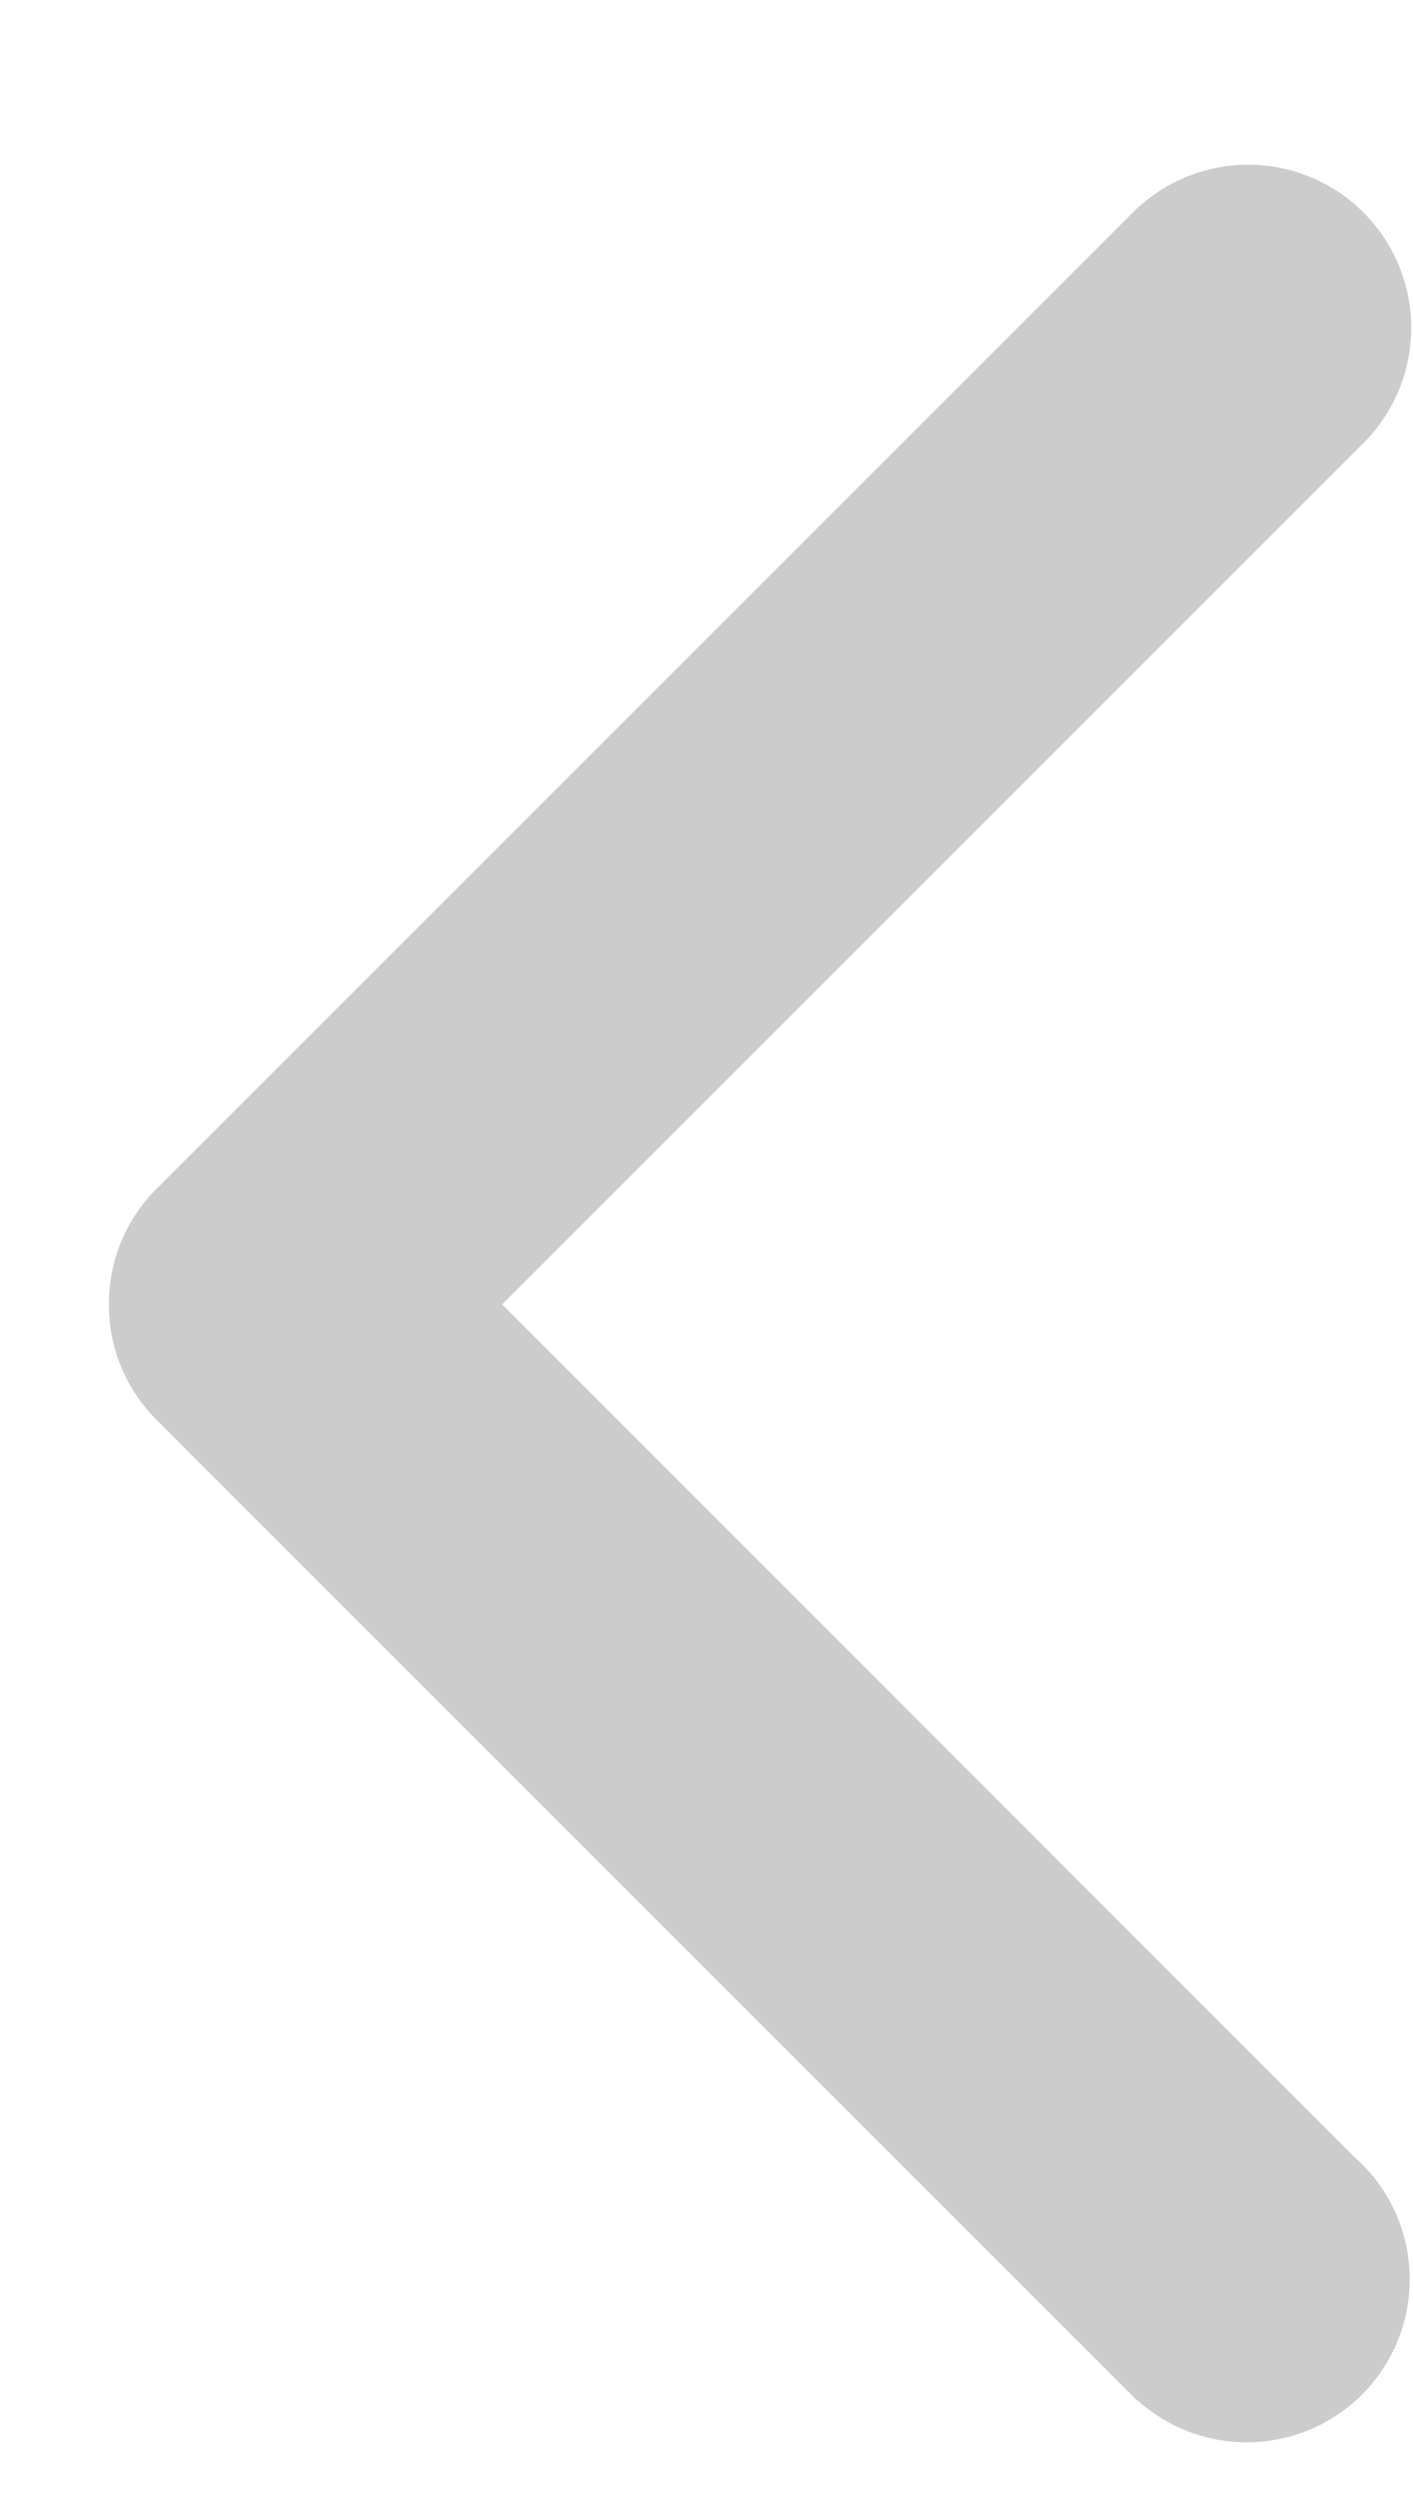 <svg width="13" height="23" xmlns="http://www.w3.org/2000/svg" xmlns:xlink="http://www.w3.org/1999/xlink" xmlns:svgjs="http://svgjs.com/svgjs" fill="#ccc"><svg xmlns="http://www.w3.org/2000/svg" width="13" height="23"><path paint-order="stroke fill markers" fill-rule="evenodd" d="M12.477 19.86L4.62 12.001l7.962-7.963h-.001a1.5 1.5 0 0 0-2.12-2.12l-.001-.001-9 9a1.495 1.495 0 0 0-.458 1.08v.007c0 .423.176.806.459 1.079h-.001l9 9 .003-.003a1.499 1.499 0 1 0 2.015-2.221z"/></svg></svg>